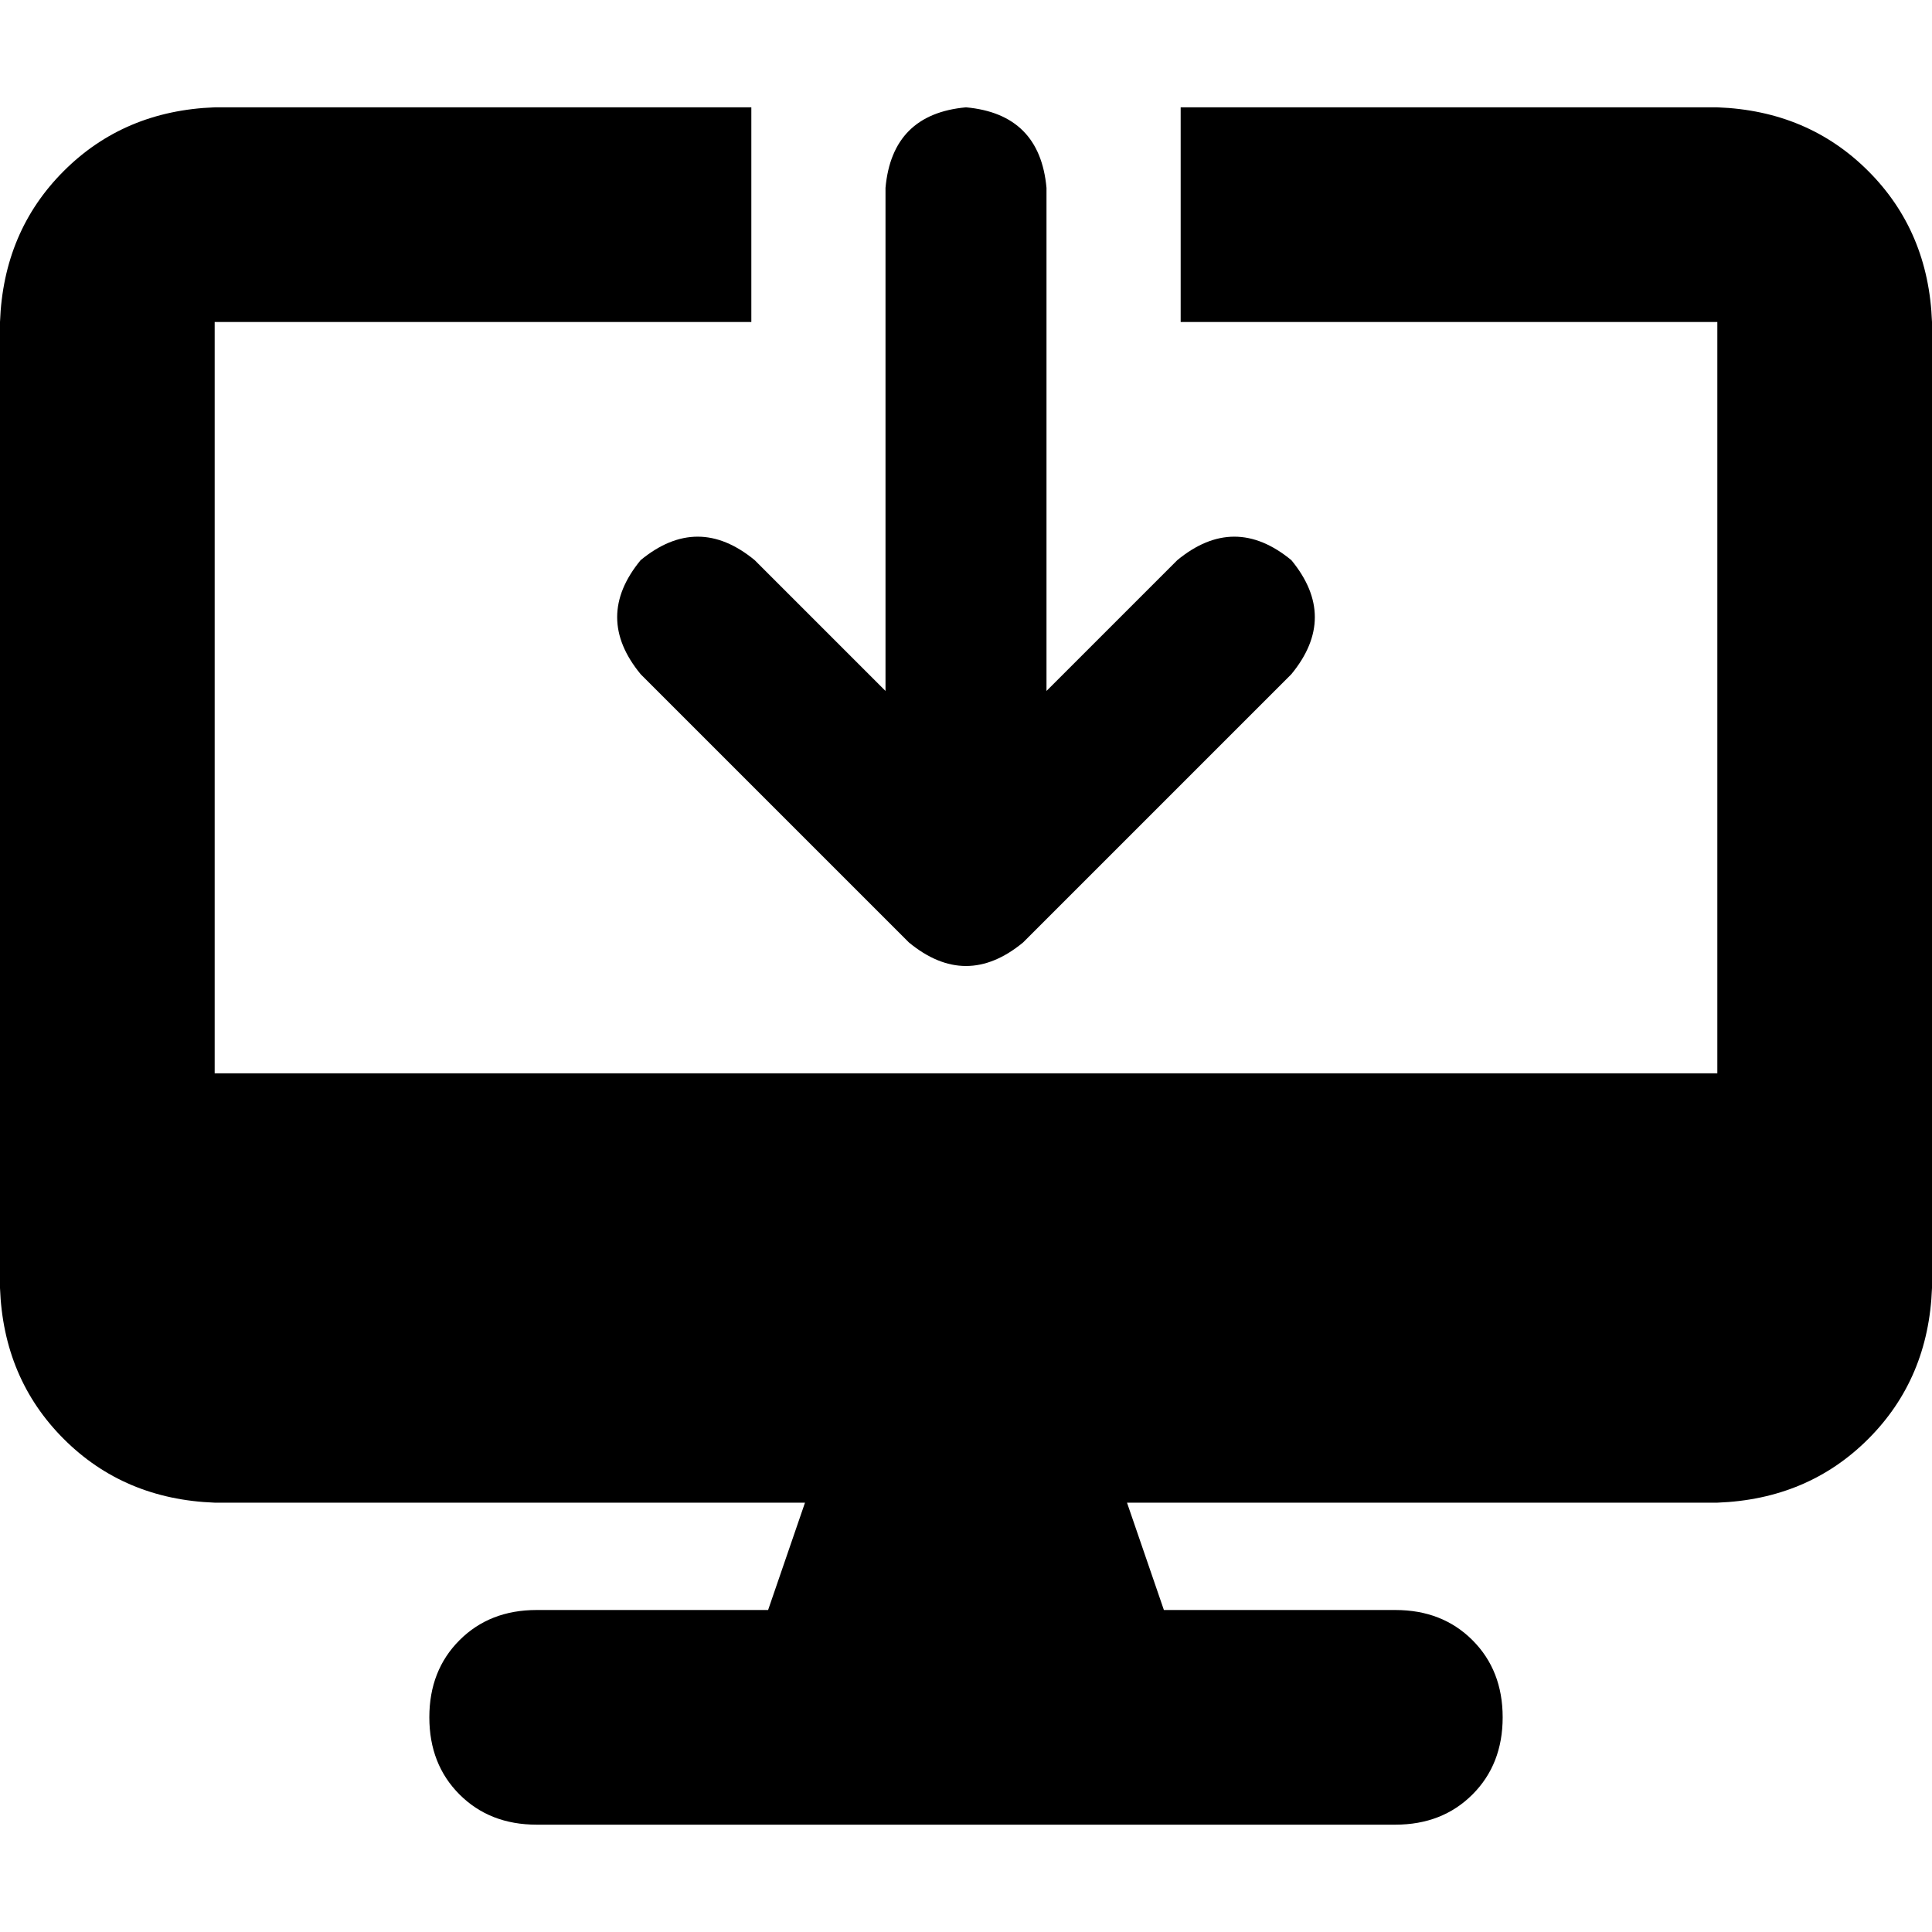 <svg xmlns="http://www.w3.org/2000/svg" viewBox="0 0 512 512">
  <path d="M 56.889 28.444 Q 32.889 29.333 16.889 45.333 L 16.889 45.333 Q 0.889 61.333 0 85.333 L 0 341.333 Q 0.889 365.333 16.889 381.333 Q 32.889 397.333 56.889 398.222 L 213.333 398.222 L 203.556 426.667 L 142.222 426.667 Q 129.778 426.667 121.778 434.667 Q 113.778 442.667 113.778 455.111 Q 113.778 467.556 121.778 475.556 Q 129.778 483.556 142.222 483.556 L 369.778 483.556 Q 382.222 483.556 390.222 475.556 Q 398.222 467.556 398.222 455.111 Q 398.222 442.667 390.222 434.667 Q 382.222 426.667 369.778 426.667 L 308.444 426.667 L 298.667 398.222 L 455.111 398.222 Q 479.111 397.333 495.111 381.333 Q 511.111 365.333 512 341.333 L 512 85.333 Q 511.111 61.333 495.111 45.333 Q 479.111 29.333 455.111 28.444 L 312.889 28.444 L 312.889 85.333 L 455.111 85.333 L 455.111 284.444 L 56.889 284.444 L 56.889 85.333 L 199.111 85.333 L 199.111 28.444 L 56.889 28.444 L 56.889 28.444 Z M 277.333 49.778 Q 275.556 30.222 256 28.444 Q 236.444 30.222 234.667 49.778 L 234.667 183.111 L 200 148.444 Q 184.889 136 169.778 148.444 Q 157.333 163.556 169.778 178.667 L 240.889 249.778 Q 256 262.222 271.111 249.778 L 342.222 178.667 Q 354.667 163.556 342.222 148.444 Q 327.111 136 312 148.444 L 277.333 183.111 L 277.333 49.778 L 277.333 49.778 Z" />
</svg>